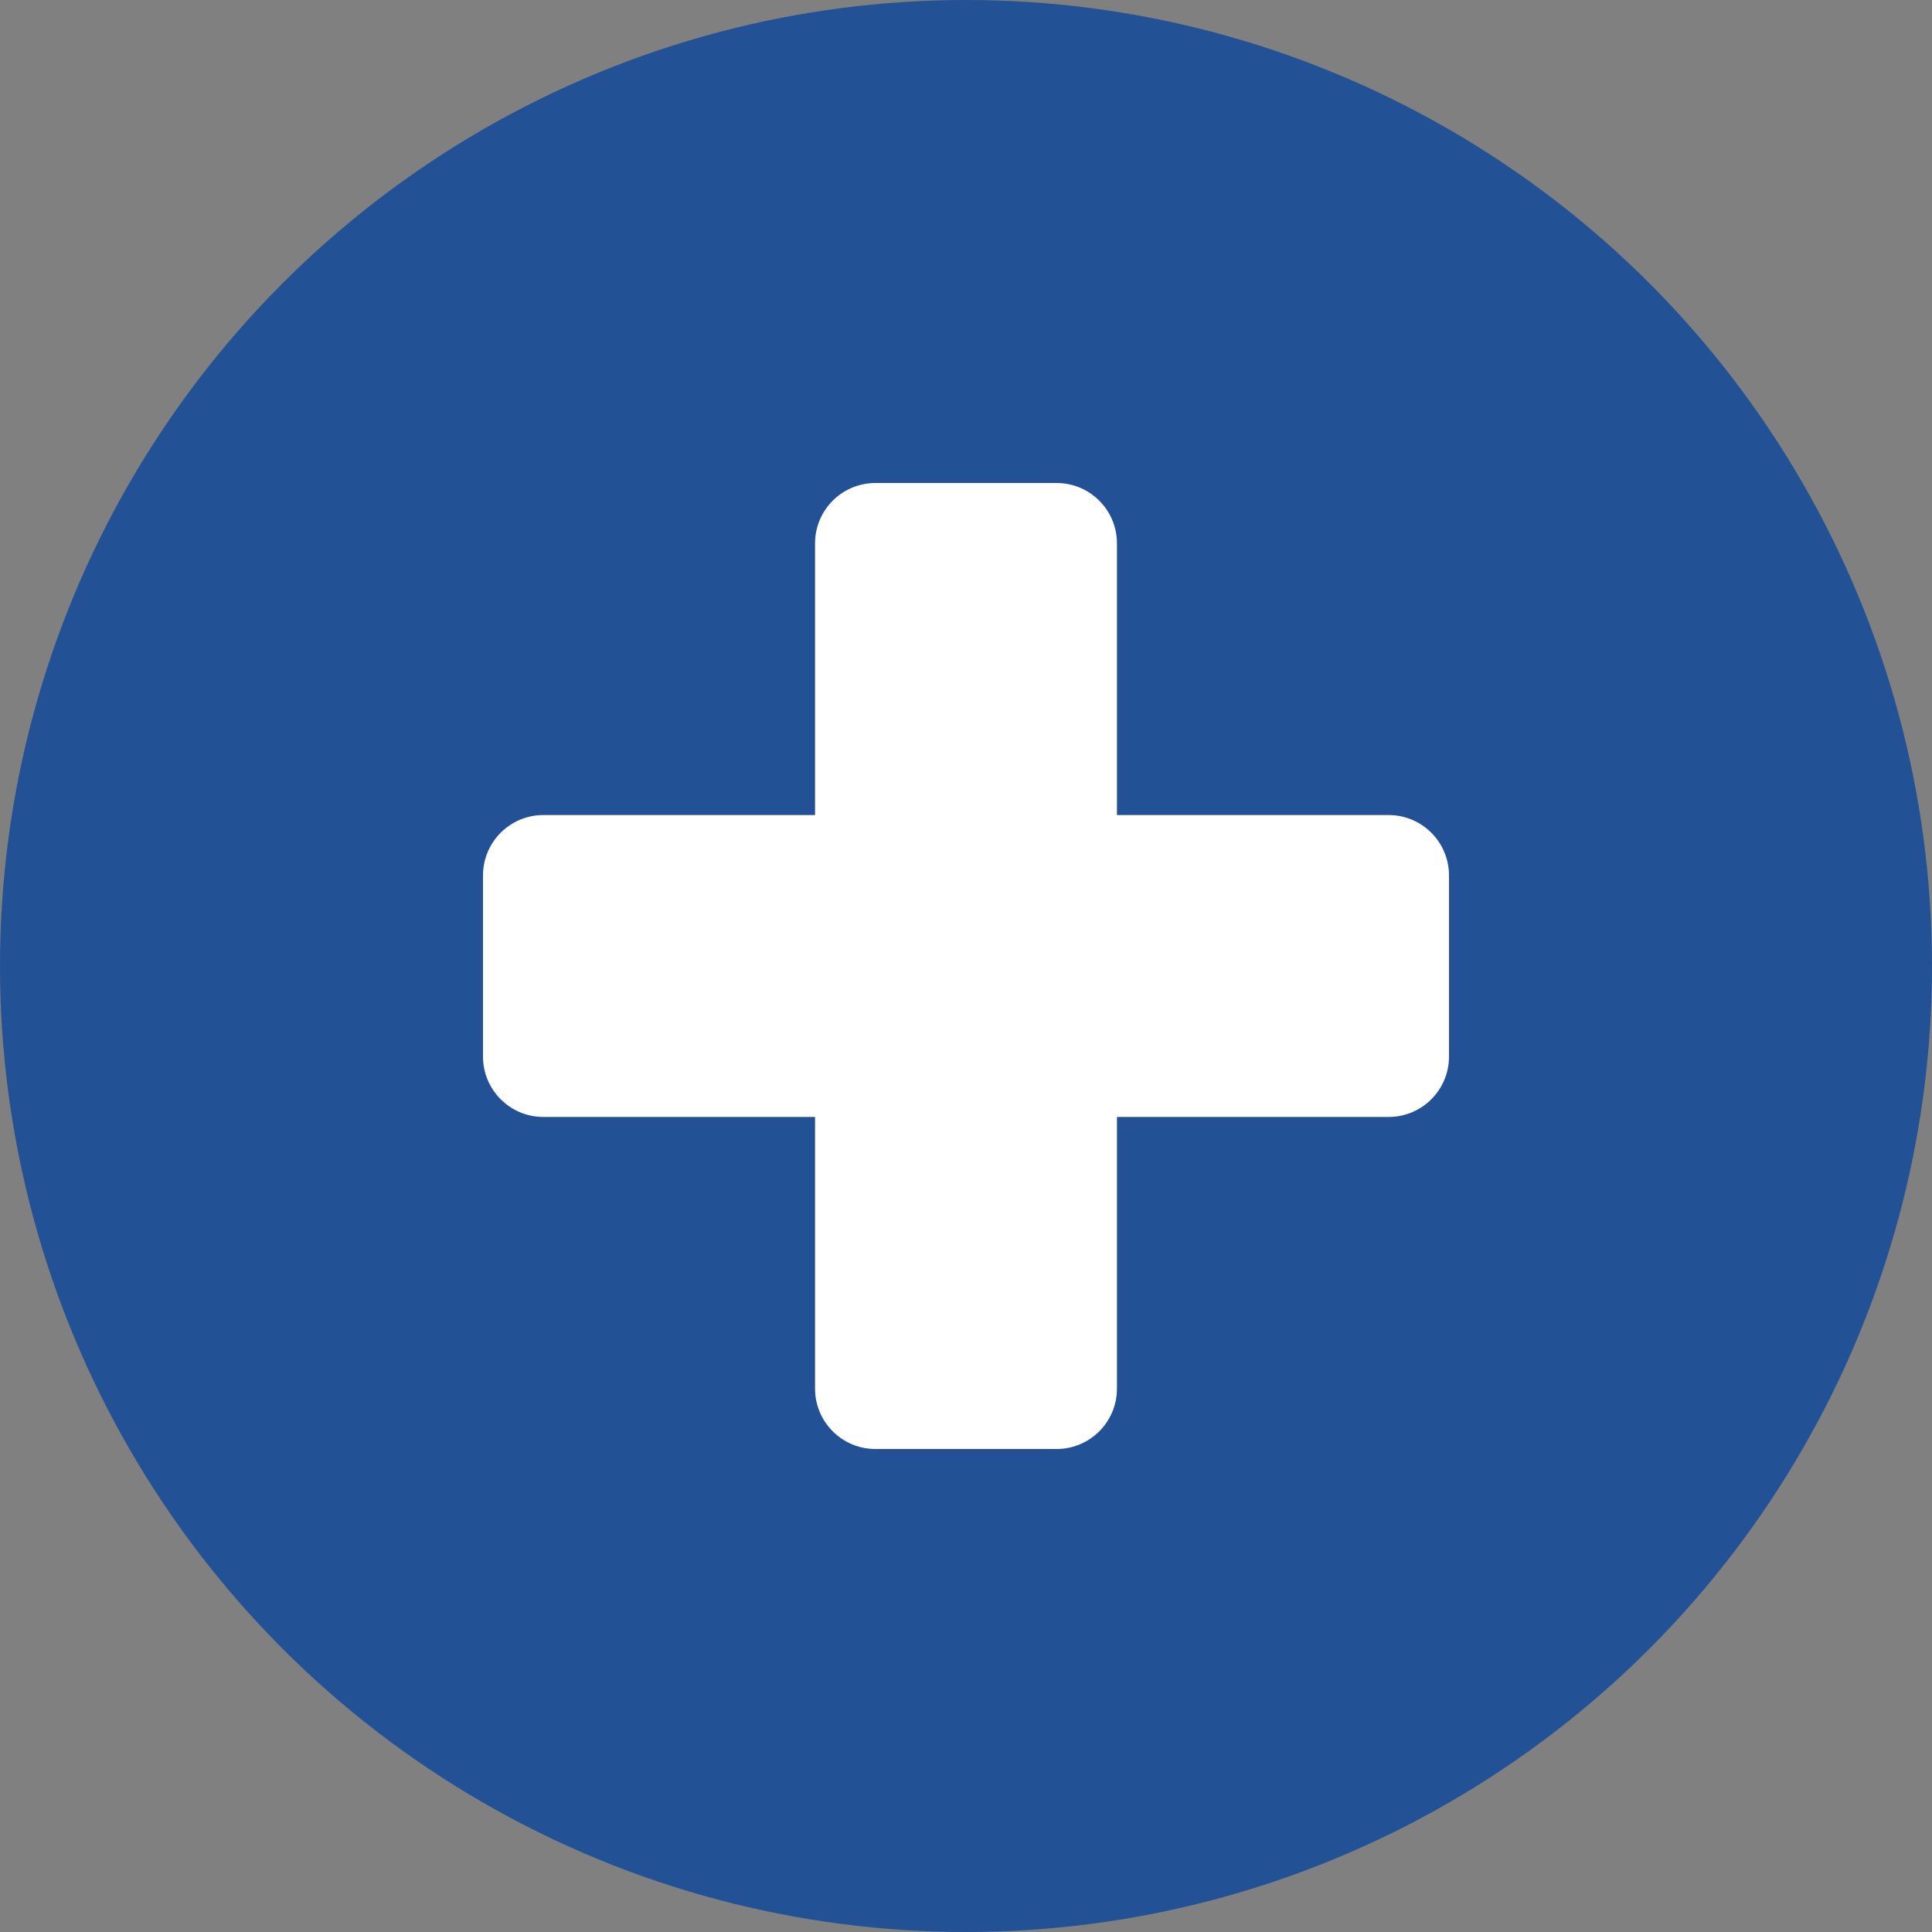 <svg width="60" height="60" viewBox="0 0 60 60" fill="none" xmlns="http://www.w3.org/2000/svg">
<rect x="0" y="0" width="60" height="60" fill="#808080" stroke="none"/>
<circle cx="30" cy="30" r="30" fill="#225195"/>
<path d="M32.812 45H27.188C26.152 45 25.312 44.161 25.312 43.125V34.688H16.875C15.839 34.688 15 33.848 15 32.812V27.188C15 26.152 15.839 25.312 16.875 25.312H25.312V16.875C25.312 15.839 26.152 15 27.188 15H32.812C33.848 15 34.688 15.839 34.688 16.875V25.312H43.125C44.161 25.312 45 26.152 45 27.188V32.812C45 33.848 44.161 34.688 43.125 34.688H34.688V43.125C34.688 44.161 33.848 45 32.812 45Z" fill="white"/>
</svg>
